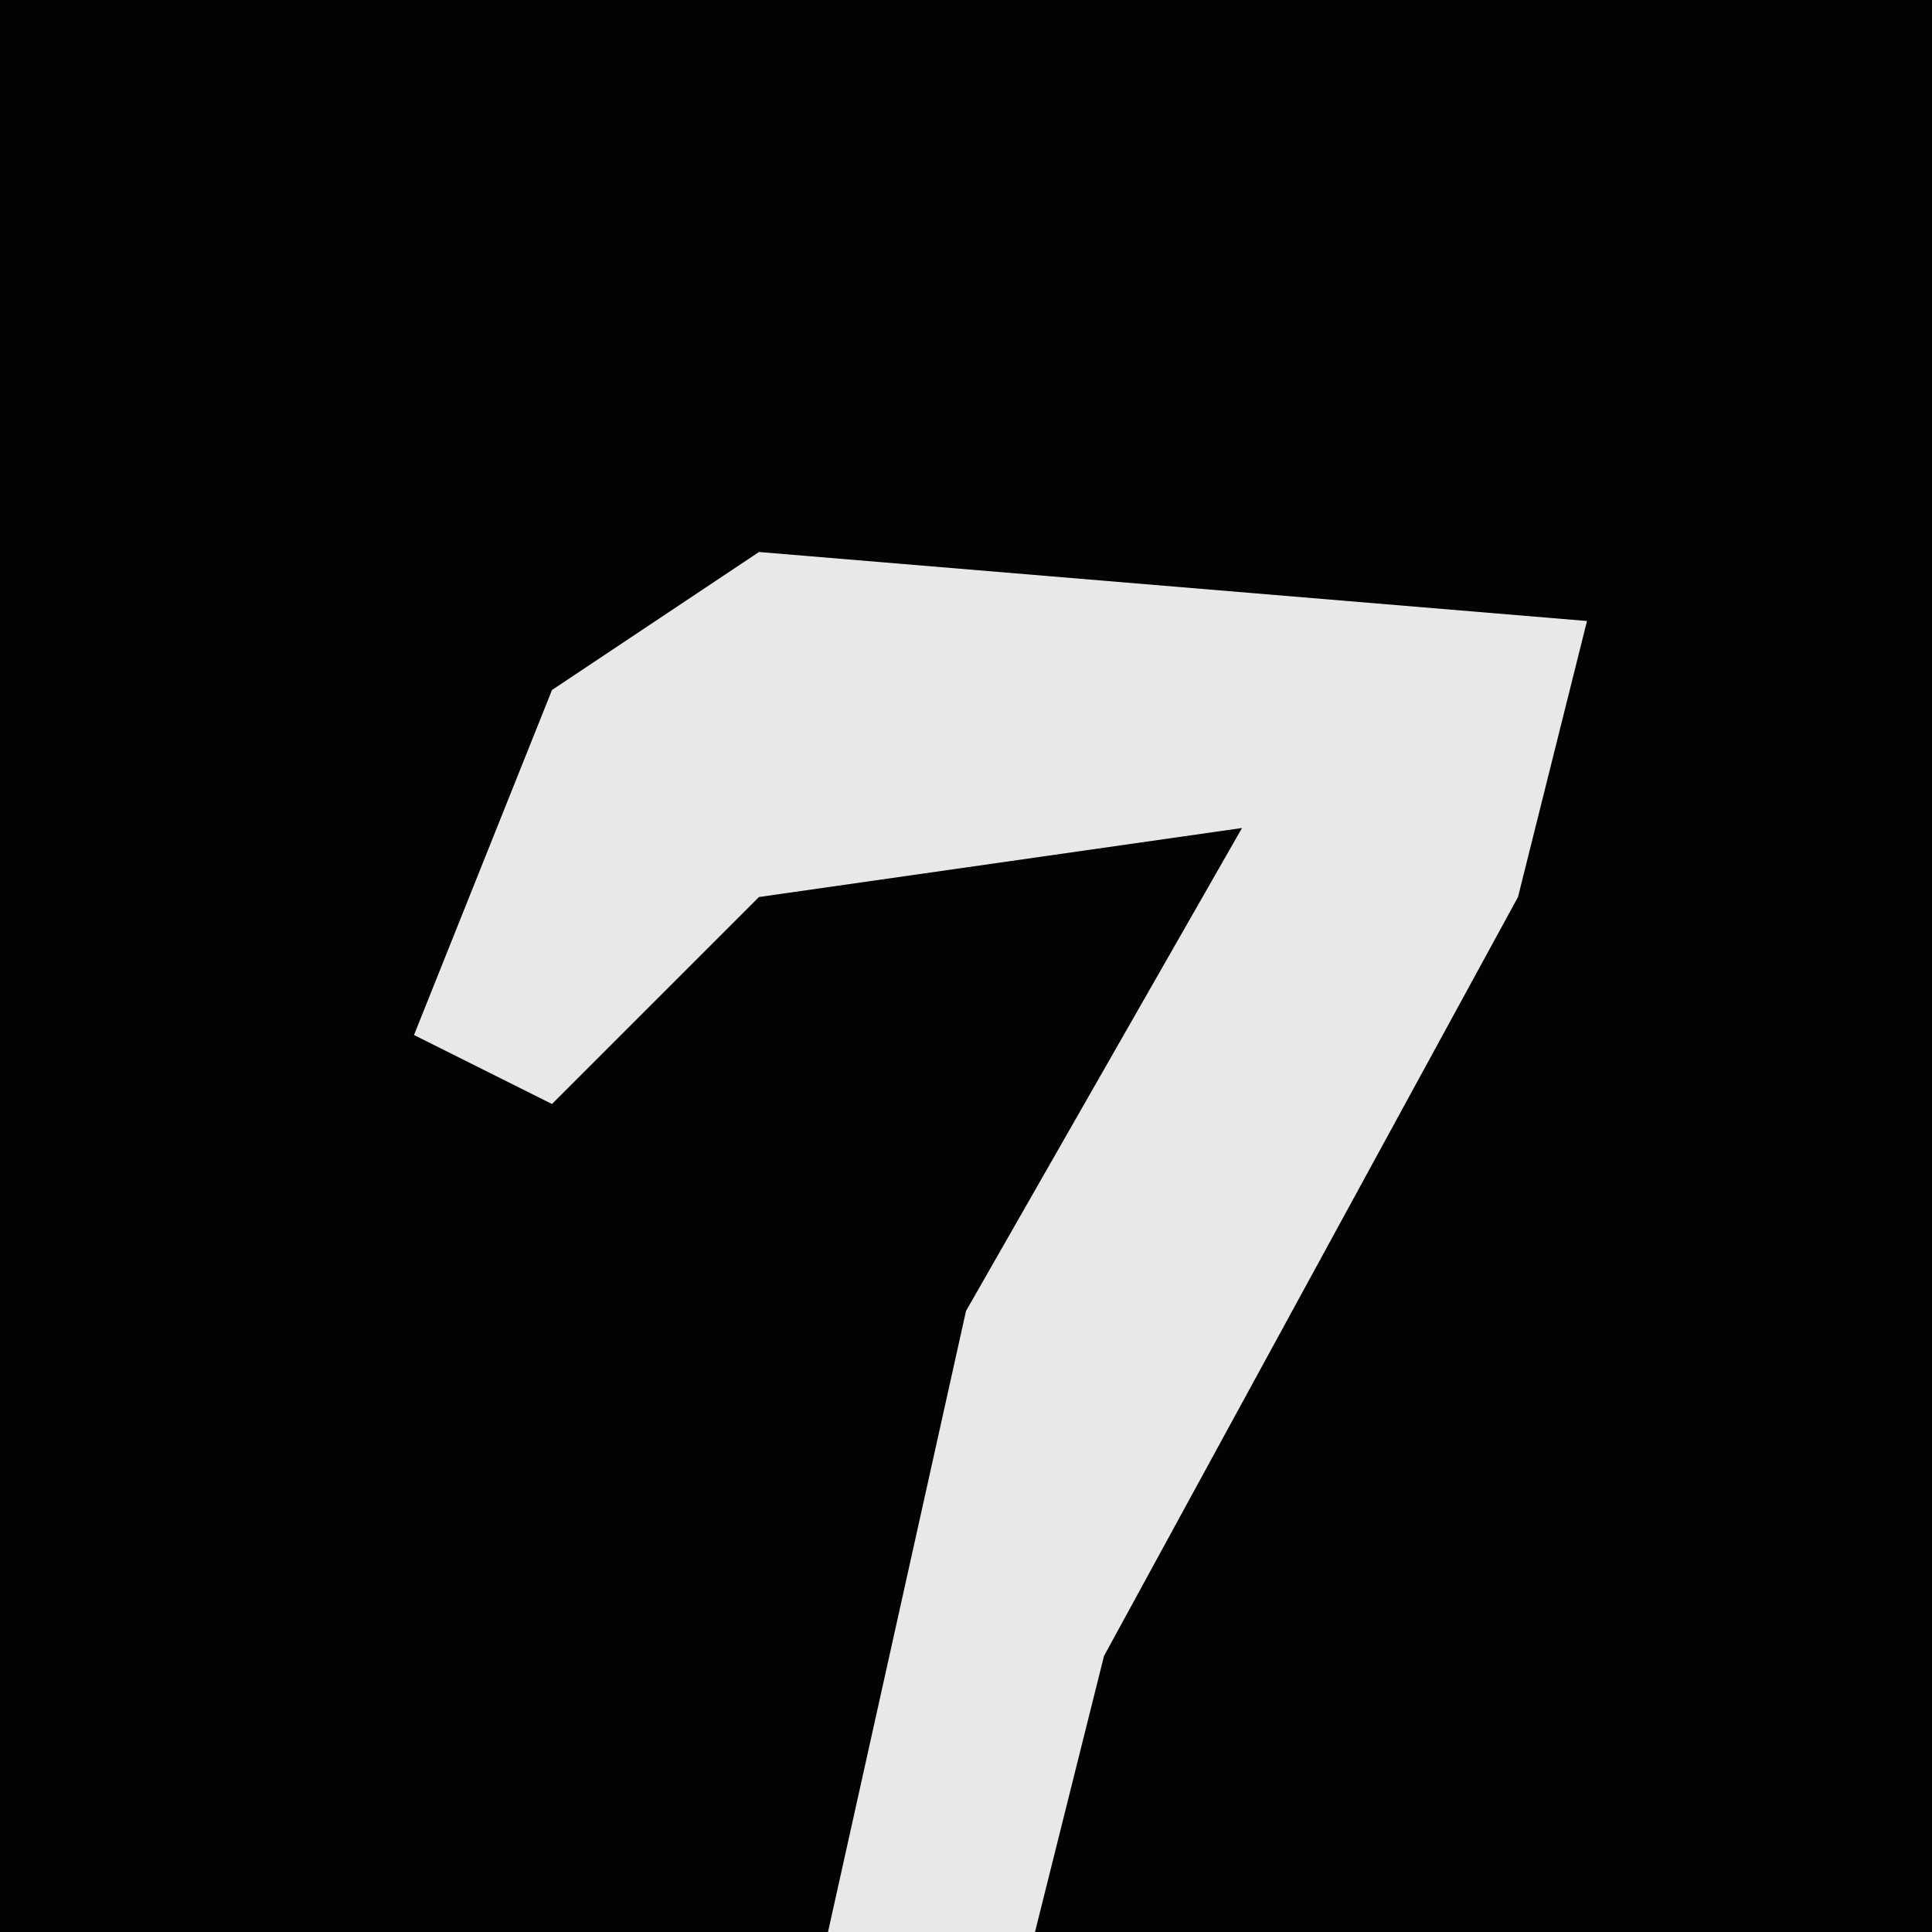 <?xml version="1.0" encoding="UTF-8"?>
<svg version="1.1" xmlns="http://www.w3.org/2000/svg" width="28" height="28">
<path d="M0,0 L28,0 L28,28 L0,28 Z " fill="#030303" transform="translate(0,0)"/>
<path d="M0,0 L12,1 L11,5 L5,16 L4,20 L1,20 L3,11 L7,4 L0,5 L-3,8 L-5,7 L-3,2 Z " fill="#E8E8E8" transform="translate(11,8)"/>
</svg>
